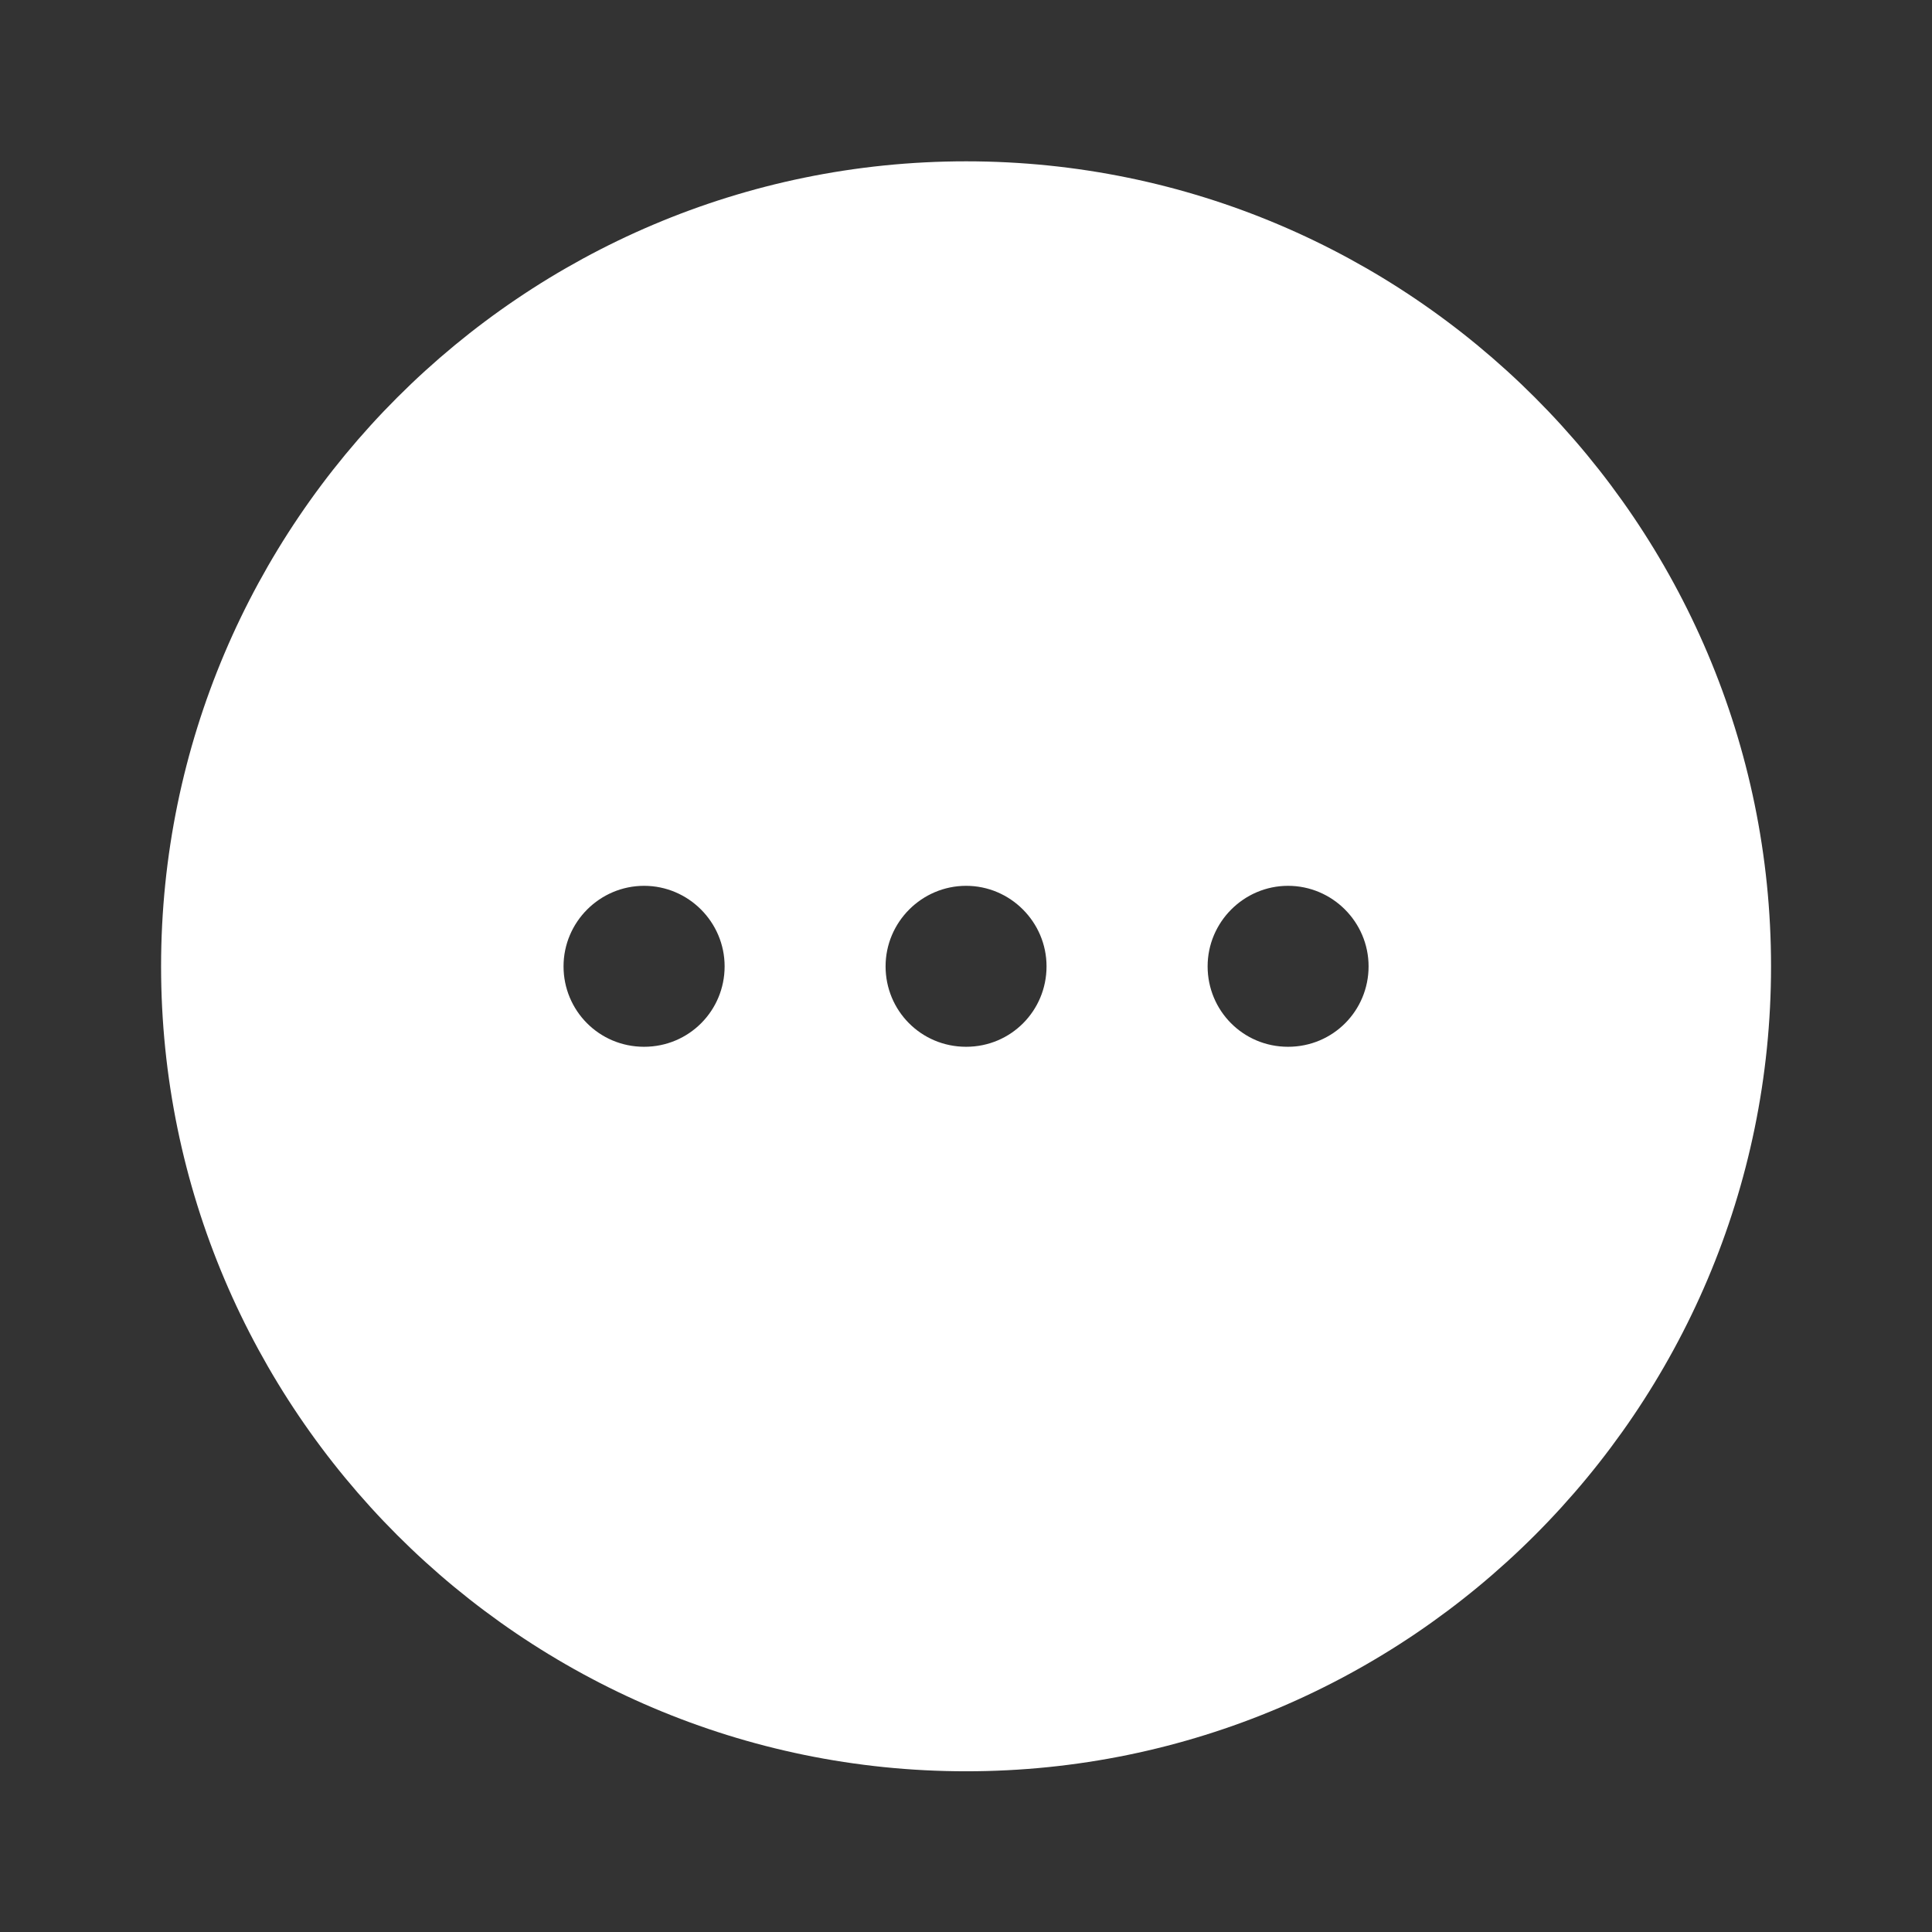 <svg width="16" height="16" viewBox="0 0 16 16" fill="none" xmlns="http://www.w3.org/2000/svg">
<rect x="0" y="0" width="16" height="16" fill="#333333" stroke="none"/>
<path d="M8.001 1.336C4.327 1.336 1.334 4.329 1.334 8.003C1.334 11.676 4.327 14.669 8.001 14.669C11.674 14.669 14.667 11.676 14.667 8.003C14.667 4.329 11.674 1.336 8.001 1.336ZM5.334 8.669C4.961 8.669 4.667 8.369 4.667 8.003C4.667 7.636 4.967 7.336 5.334 7.336C5.701 7.336 6.001 7.636 6.001 8.003C6.001 8.369 5.707 8.669 5.334 8.669ZM8.001 8.669C7.627 8.669 7.334 8.369 7.334 8.003C7.334 7.636 7.634 7.336 8.001 7.336C8.367 7.336 8.667 7.636 8.667 8.003C8.667 8.369 8.374 8.669 8.001 8.669ZM10.667 8.669C10.294 8.669 10.001 8.369 10.001 8.003C10.001 7.636 10.301 7.336 10.667 7.336C11.034 7.336 11.334 7.636 11.334 8.003C11.334 8.369 11.041 8.669 10.667 8.669Z" fill="white"/>
</svg>
